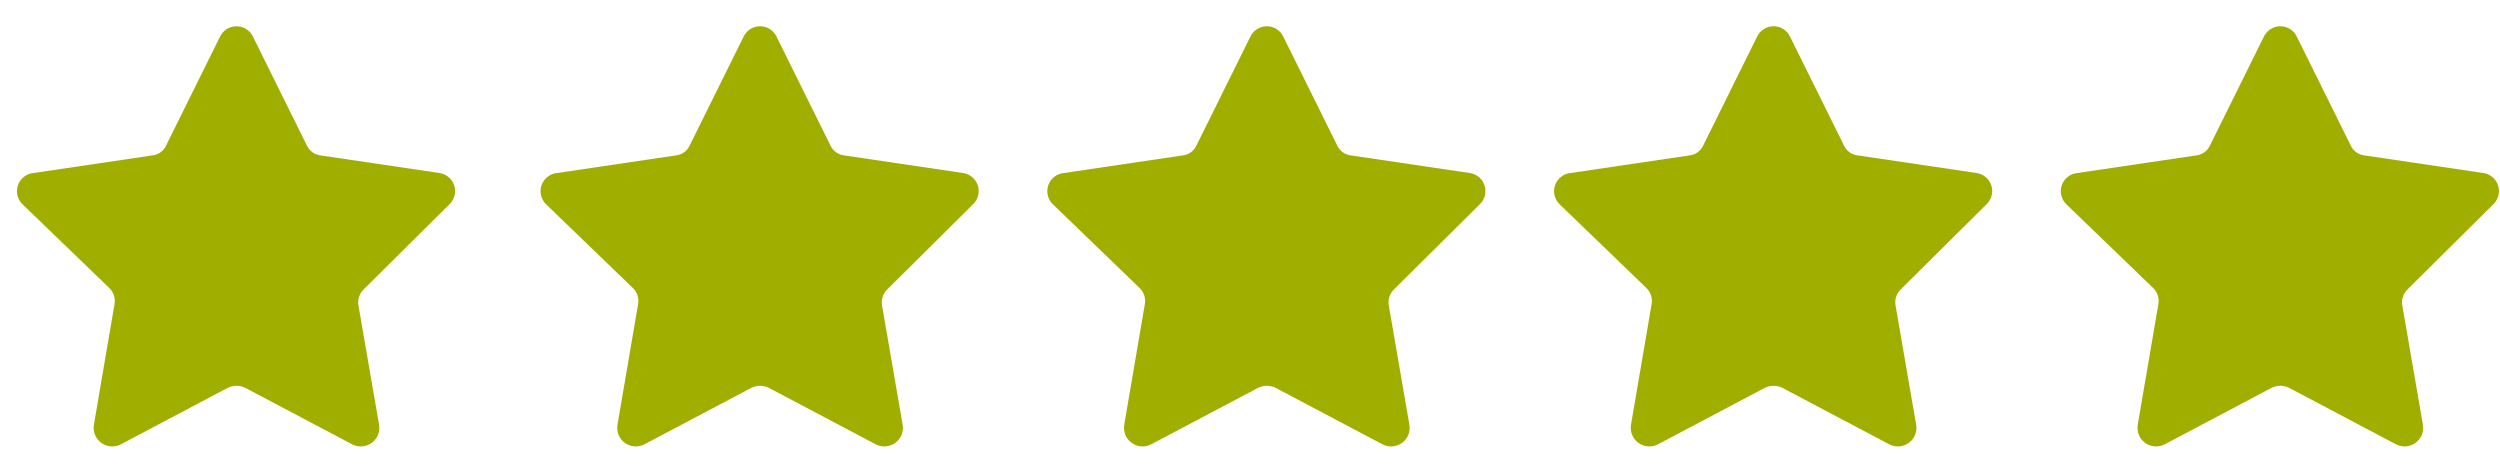 <svg width="74" height="14" viewBox="0 0 74 14" fill="none" xmlns="http://www.w3.org/2000/svg">
<path d="M7.49 1.09L9.08 4.3C9.116 4.381 9.173 4.452 9.245 4.505C9.317 4.557 9.401 4.59 9.49 4.6L13 5.12C13.102 5.133 13.197 5.175 13.276 5.24C13.355 5.306 13.414 5.392 13.445 5.49C13.477 5.587 13.48 5.692 13.454 5.791C13.428 5.89 13.375 5.98 13.3 6.05L10.77 8.56C10.706 8.62 10.657 8.696 10.629 8.78C10.601 8.864 10.595 8.953 10.61 9.04L11.22 12.57C11.238 12.671 11.226 12.776 11.188 12.871C11.149 12.967 11.084 13.049 11.001 13.11C10.918 13.17 10.819 13.206 10.716 13.213C10.614 13.22 10.511 13.198 10.42 13.15L7.26 11.48C7.179 11.44 7.09 11.42 7 11.42C6.91 11.42 6.821 11.44 6.74 11.48L3.58 13.15C3.489 13.198 3.386 13.22 3.284 13.213C3.181 13.206 3.082 13.17 2.999 13.11C2.916 13.049 2.851 12.967 2.812 12.871C2.774 12.776 2.762 12.671 2.78 12.57L3.39 9C3.405 8.913 3.399 8.823 3.371 8.74C3.343 8.656 3.295 8.58 3.23 8.52L0.67 6.05C0.594 5.978 0.541 5.886 0.517 5.784C0.492 5.683 0.498 5.576 0.533 5.478C0.568 5.379 0.631 5.293 0.713 5.23C0.796 5.166 0.896 5.128 1 5.12L4.51 4.6C4.599 4.59 4.683 4.557 4.755 4.505C4.827 4.452 4.884 4.381 4.92 4.3L6.51 1.09C6.553 0.997 6.622 0.917 6.709 0.862C6.796 0.806 6.897 0.777 7 0.777C7.103 0.777 7.204 0.806 7.291 0.862C7.378 0.917 7.447 0.997 7.49 1.09Z" fill="#A0AE00"/>
<path d="M22.988 1.09L24.578 4.3C24.614 4.381 24.671 4.452 24.743 4.505C24.815 4.557 24.9 4.59 24.988 4.6L28.498 5.12C28.6 5.133 28.696 5.175 28.774 5.24C28.853 5.306 28.912 5.392 28.943 5.49C28.975 5.587 28.978 5.692 28.952 5.791C28.926 5.89 28.873 5.98 28.798 6.05L26.268 8.56C26.204 8.62 26.155 8.696 26.127 8.78C26.099 8.864 26.093 8.953 26.108 9.04L26.718 12.57C26.736 12.671 26.725 12.776 26.686 12.871C26.647 12.967 26.582 13.049 26.499 13.11C26.416 13.17 26.317 13.206 26.215 13.213C26.112 13.22 26.009 13.198 25.918 13.15L22.758 11.48C22.677 11.44 22.588 11.42 22.498 11.42C22.408 11.42 22.319 11.44 22.238 11.48L19.078 13.15C18.987 13.198 18.885 13.22 18.782 13.213C18.679 13.206 18.581 13.17 18.497 13.11C18.414 13.049 18.349 12.967 18.31 12.871C18.272 12.776 18.261 12.671 18.278 12.57L18.888 9C18.904 8.913 18.897 8.823 18.869 8.74C18.841 8.656 18.793 8.58 18.728 8.52L16.168 6.05C16.093 5.978 16.039 5.886 16.015 5.784C15.991 5.683 15.996 5.576 16.031 5.478C16.066 5.379 16.129 5.293 16.212 5.23C16.294 5.166 16.394 5.128 16.498 5.12L20.008 4.6C20.097 4.59 20.181 4.557 20.253 4.505C20.325 4.452 20.382 4.381 20.418 4.3L22.008 1.09C22.052 0.997 22.121 0.917 22.207 0.862C22.294 0.806 22.395 0.777 22.498 0.777C22.601 0.777 22.702 0.806 22.789 0.862C22.876 0.917 22.945 0.997 22.988 1.09Z" fill="#A0AE00"/>
<path d="M37.988 1.09L39.578 4.3C39.614 4.381 39.671 4.452 39.743 4.505C39.815 4.557 39.9 4.59 39.988 4.6L43.498 5.12C43.6 5.133 43.696 5.175 43.775 5.24C43.853 5.306 43.912 5.392 43.943 5.49C43.975 5.587 43.978 5.692 43.952 5.791C43.926 5.89 43.873 5.98 43.798 6.05L41.268 8.56C41.204 8.62 41.155 8.696 41.127 8.78C41.099 8.864 41.093 8.953 41.108 9.04L41.718 12.57C41.736 12.671 41.725 12.776 41.686 12.871C41.647 12.967 41.583 13.049 41.499 13.11C41.416 13.17 41.317 13.206 41.215 13.213C41.112 13.22 41.009 13.198 40.918 13.15L37.758 11.48C37.677 11.44 37.588 11.42 37.498 11.42C37.408 11.42 37.319 11.44 37.238 11.48L34.078 13.15C33.987 13.198 33.885 13.22 33.782 13.213C33.679 13.206 33.581 13.17 33.497 13.11C33.414 13.049 33.349 12.967 33.31 12.871C33.272 12.776 33.261 12.671 33.278 12.57L33.888 9C33.904 8.913 33.897 8.823 33.869 8.74C33.841 8.656 33.793 8.58 33.728 8.52L31.168 6.05C31.093 5.978 31.039 5.886 31.015 5.784C30.991 5.683 30.996 5.576 31.031 5.478C31.066 5.379 31.129 5.293 31.212 5.23C31.294 5.166 31.394 5.128 31.498 5.12L35.008 4.6C35.097 4.59 35.181 4.557 35.253 4.505C35.325 4.452 35.382 4.381 35.418 4.3L37.008 1.09C37.051 0.997 37.121 0.917 37.208 0.862C37.294 0.806 37.395 0.777 37.498 0.777C37.601 0.777 37.702 0.806 37.789 0.862C37.876 0.917 37.945 0.997 37.988 1.09Z" fill="#A0AE00"/>
<path d="M52.988 1.09L54.578 4.3C54.614 4.381 54.671 4.452 54.743 4.505C54.815 4.557 54.9 4.59 54.988 4.6L58.498 5.12C58.6 5.133 58.696 5.175 58.775 5.24C58.853 5.306 58.912 5.392 58.943 5.49C58.975 5.587 58.978 5.692 58.952 5.791C58.926 5.89 58.873 5.98 58.798 6.05L56.268 8.56C56.204 8.62 56.155 8.696 56.127 8.78C56.099 8.864 56.093 8.953 56.108 9.04L56.718 12.57C56.736 12.671 56.725 12.776 56.686 12.871C56.647 12.967 56.583 13.049 56.499 13.11C56.416 13.17 56.317 13.206 56.215 13.213C56.112 13.22 56.009 13.198 55.918 13.15L52.758 11.48C52.677 11.44 52.588 11.42 52.498 11.42C52.408 11.42 52.319 11.44 52.238 11.48L49.078 13.15C48.987 13.198 48.885 13.22 48.782 13.213C48.679 13.206 48.581 13.17 48.497 13.11C48.414 13.049 48.349 12.967 48.31 12.871C48.272 12.776 48.261 12.671 48.278 12.57L48.888 9C48.904 8.913 48.897 8.823 48.869 8.74C48.841 8.656 48.793 8.58 48.728 8.52L46.168 6.05C46.093 5.978 46.039 5.886 46.015 5.784C45.99 5.683 45.996 5.576 46.031 5.478C46.066 5.379 46.129 5.293 46.212 5.23C46.294 5.166 46.394 5.128 46.498 5.12L50.008 4.6C50.097 4.59 50.181 4.557 50.253 4.505C50.325 4.452 50.382 4.381 50.418 4.3L52.008 1.09C52.051 0.997 52.121 0.917 52.208 0.862C52.294 0.806 52.395 0.777 52.498 0.777C52.601 0.777 52.702 0.806 52.789 0.862C52.876 0.917 52.945 0.997 52.988 1.09Z" fill="#A0AE00"/>
<path d="M67.988 1.09L69.578 4.3C69.614 4.381 69.671 4.452 69.743 4.505C69.815 4.557 69.9 4.59 69.988 4.6L73.498 5.12C73.6 5.133 73.696 5.175 73.775 5.24C73.853 5.306 73.912 5.392 73.943 5.49C73.975 5.587 73.978 5.692 73.952 5.791C73.926 5.89 73.873 5.98 73.798 6.05L71.268 8.56C71.204 8.62 71.155 8.696 71.127 8.78C71.099 8.864 71.093 8.953 71.108 9.04L71.718 12.57C71.736 12.671 71.725 12.776 71.686 12.871C71.647 12.967 71.582 13.049 71.499 13.11C71.416 13.17 71.317 13.206 71.215 13.213C71.112 13.22 71.009 13.198 70.918 13.15L67.758 11.48C67.677 11.44 67.588 11.42 67.498 11.42C67.408 11.42 67.319 11.44 67.238 11.48L64.078 13.15C63.987 13.198 63.885 13.22 63.782 13.213C63.679 13.206 63.581 13.17 63.497 13.11C63.414 13.049 63.349 12.967 63.31 12.871C63.272 12.776 63.261 12.671 63.278 12.57L63.888 9C63.904 8.913 63.897 8.823 63.869 8.74C63.841 8.656 63.793 8.58 63.728 8.52L61.168 6.05C61.093 5.978 61.039 5.886 61.015 5.784C60.99 5.683 60.996 5.576 61.031 5.478C61.066 5.379 61.129 5.293 61.212 5.23C61.294 5.166 61.394 5.128 61.498 5.12L65.008 4.6C65.097 4.59 65.181 4.557 65.253 4.505C65.325 4.452 65.382 4.381 65.418 4.3L67.008 1.09C67.052 0.997 67.121 0.917 67.207 0.862C67.294 0.806 67.395 0.777 67.498 0.777C67.601 0.777 67.702 0.806 67.789 0.862C67.876 0.917 67.945 0.997 67.988 1.09Z" fill="#A0AE00"/>
</svg>
